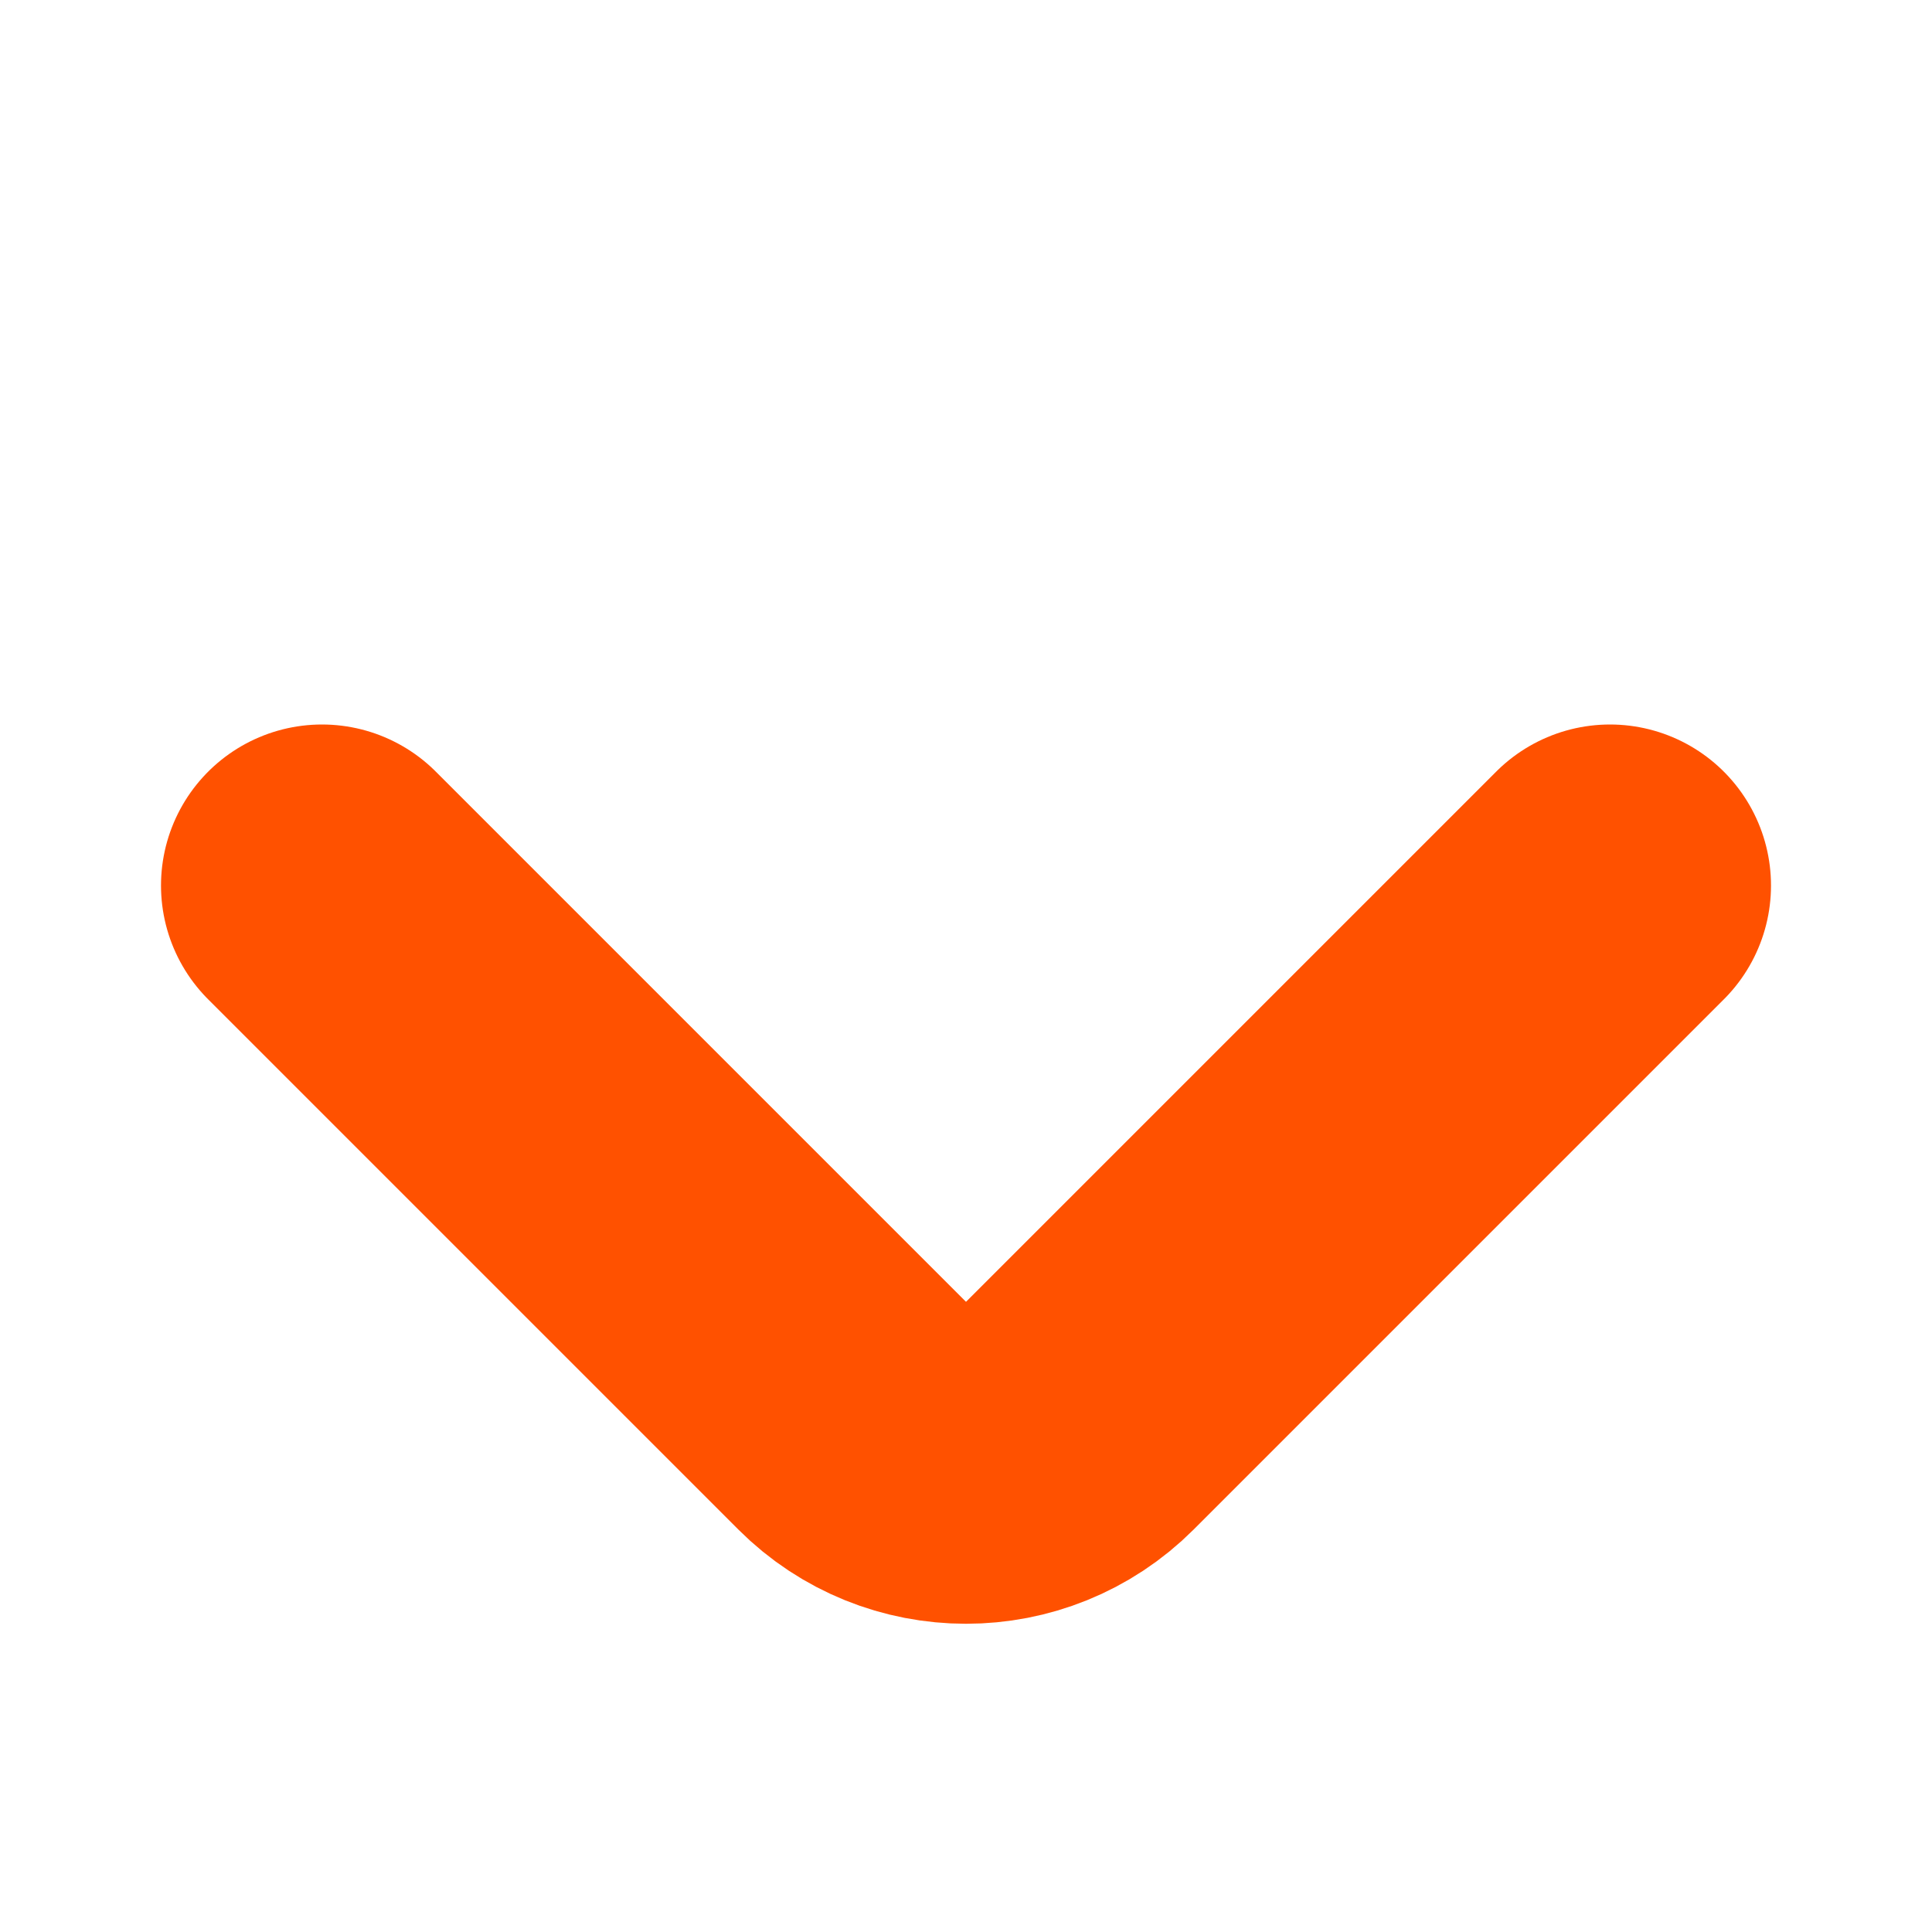 <svg width="12" height="12" viewBox="0 0 12 12" fill="none" xmlns="http://www.w3.org/2000/svg">
<path d="M2 5.5L5.293 8.793C5.683 9.183 6.317 9.183 6.707 8.793L10 5.5" stroke="#FF5100" stroke-width="2" stroke-linecap="round"/>
</svg>
